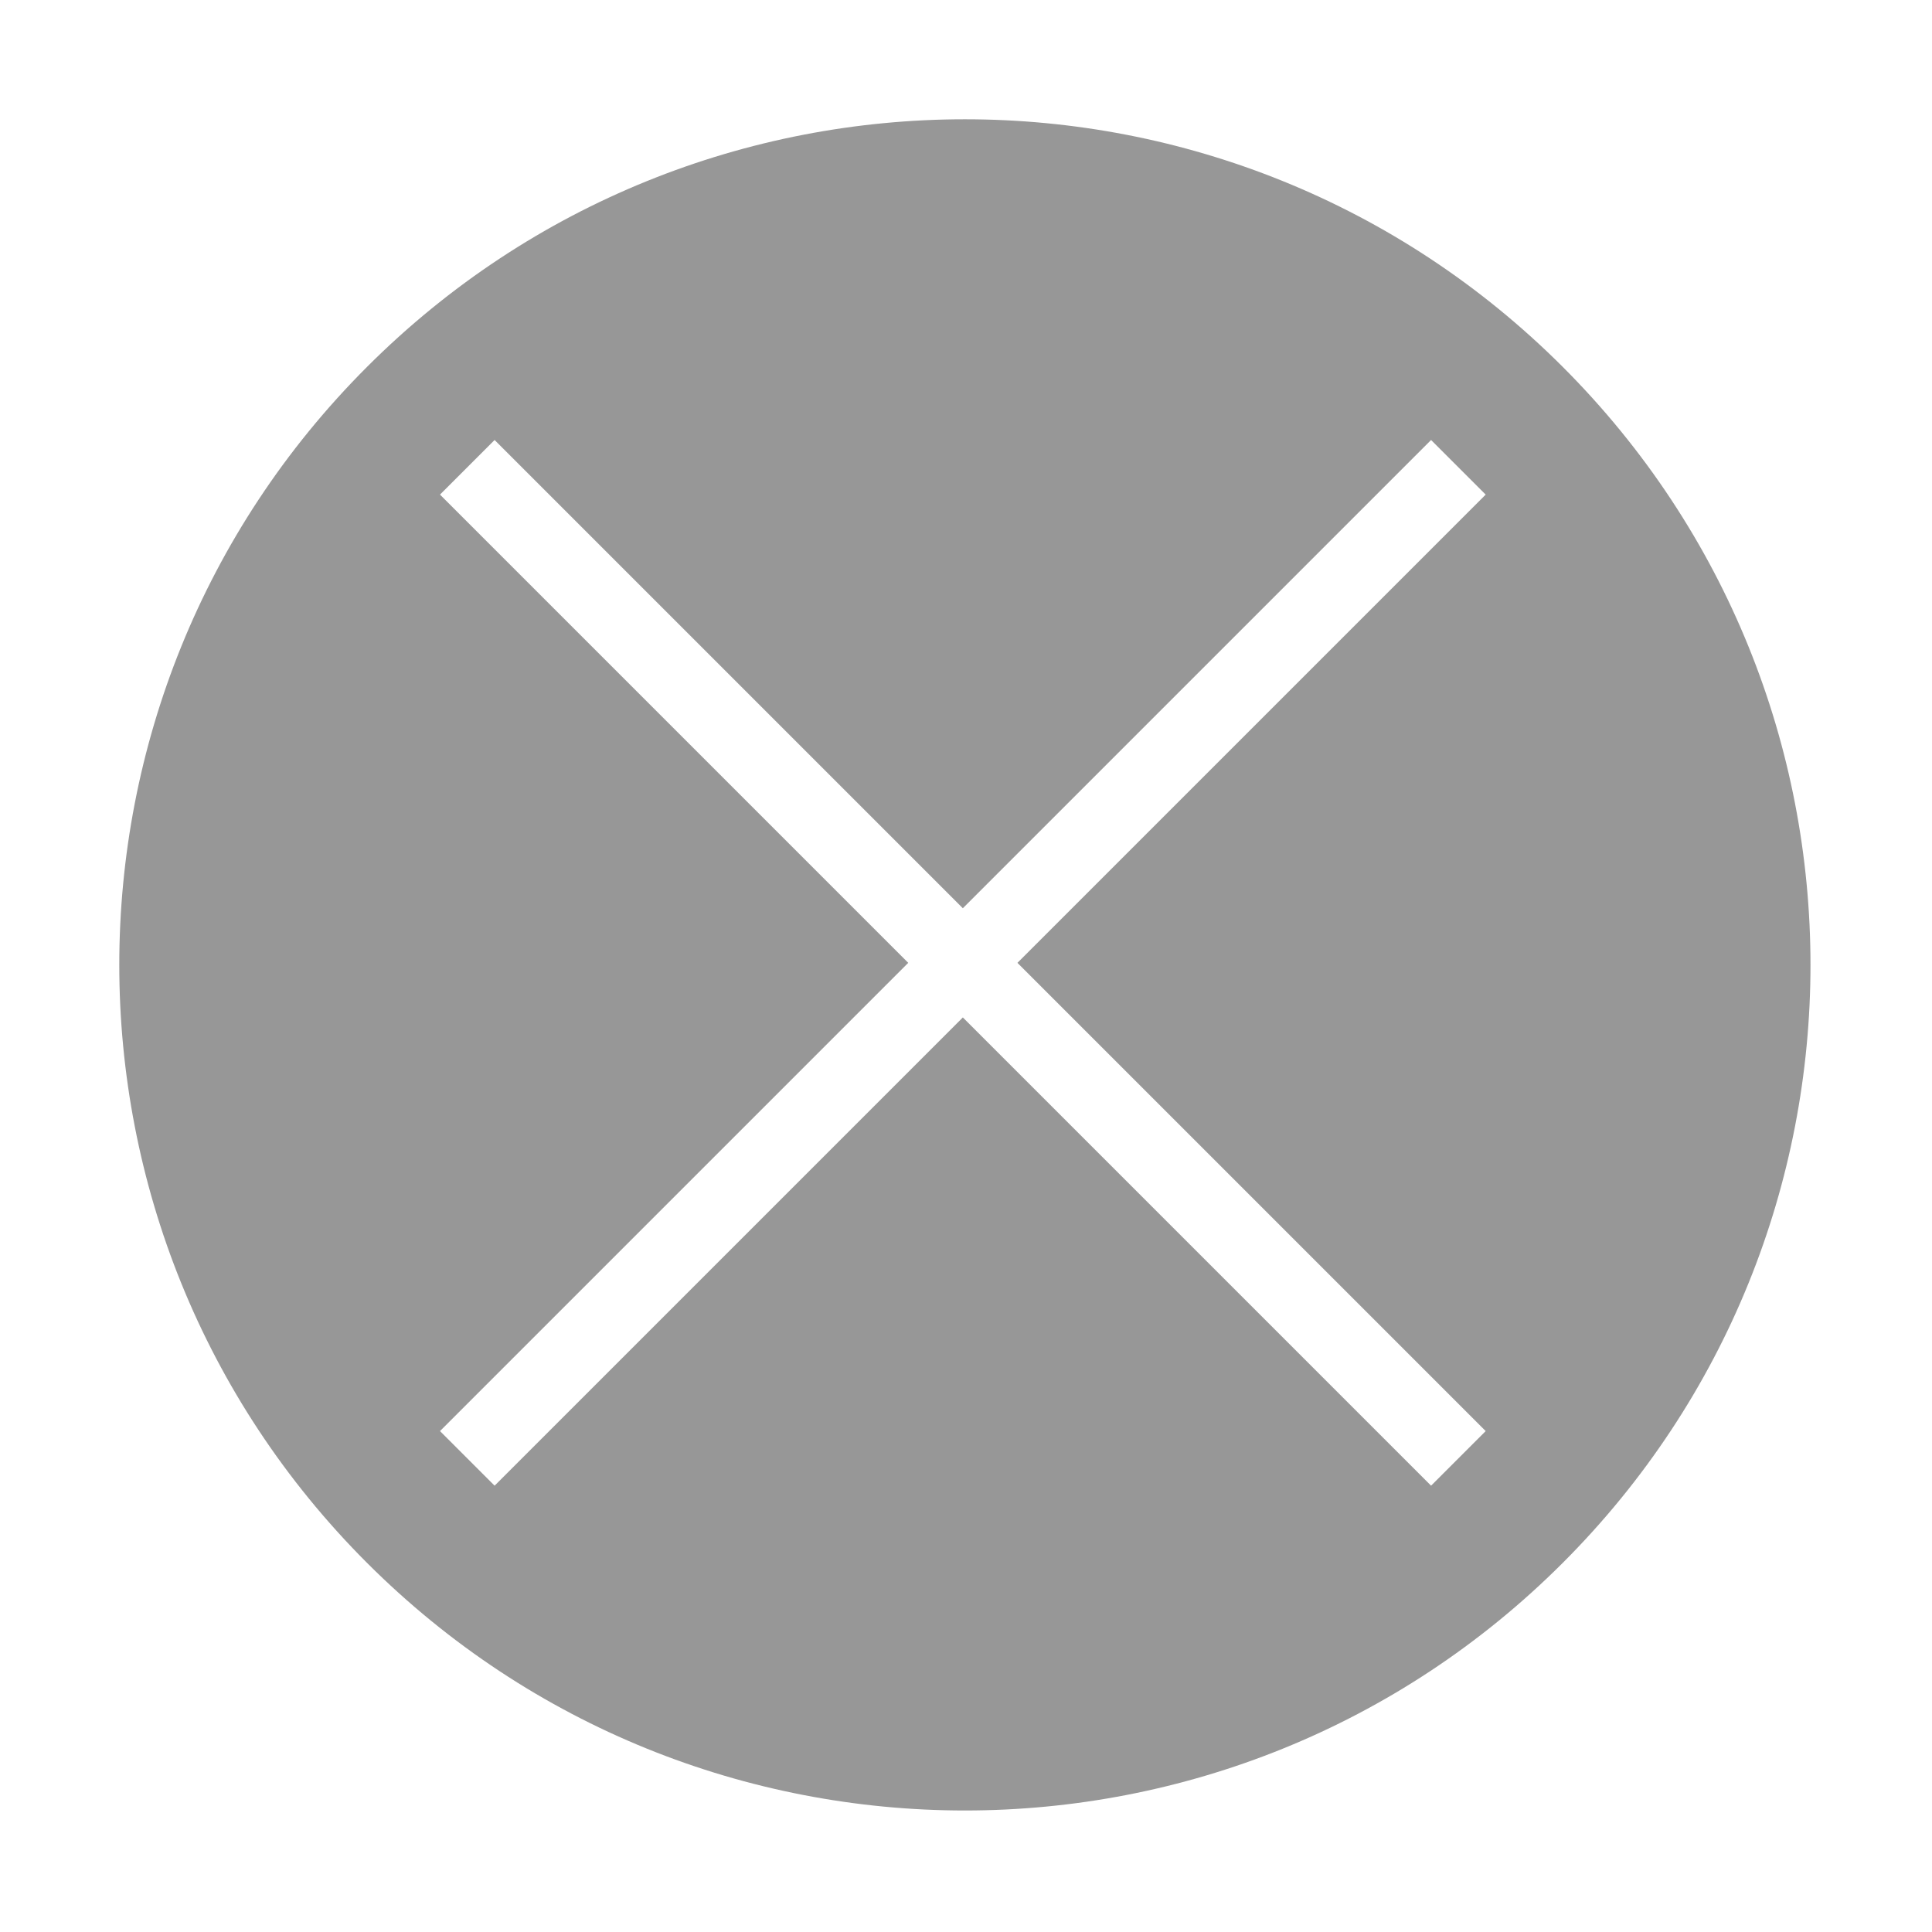 <svg xmlns="http://www.w3.org/2000/svg" width="48" height="48" class="icon" viewBox="0 0 1024 1024" data-c="1"><path fill="#979797" d="M828.325 194.495c-175.027-175.029-458.804-175.029-633.83 0-175.028 175.027-175.028 458.803 0 633.831s458.803 175.027 633.83 0 175.027-458.804 0-633.831m-318 344.773L262.147 787.444l-28.943-28.943L481.38 510.325 233.204 262.148l28.943-28.944 248.177 248.177 248.178-248.177 28.943 28.944-248.177 248.177L787.444 758.5 758.5 787.444z"/></svg>
